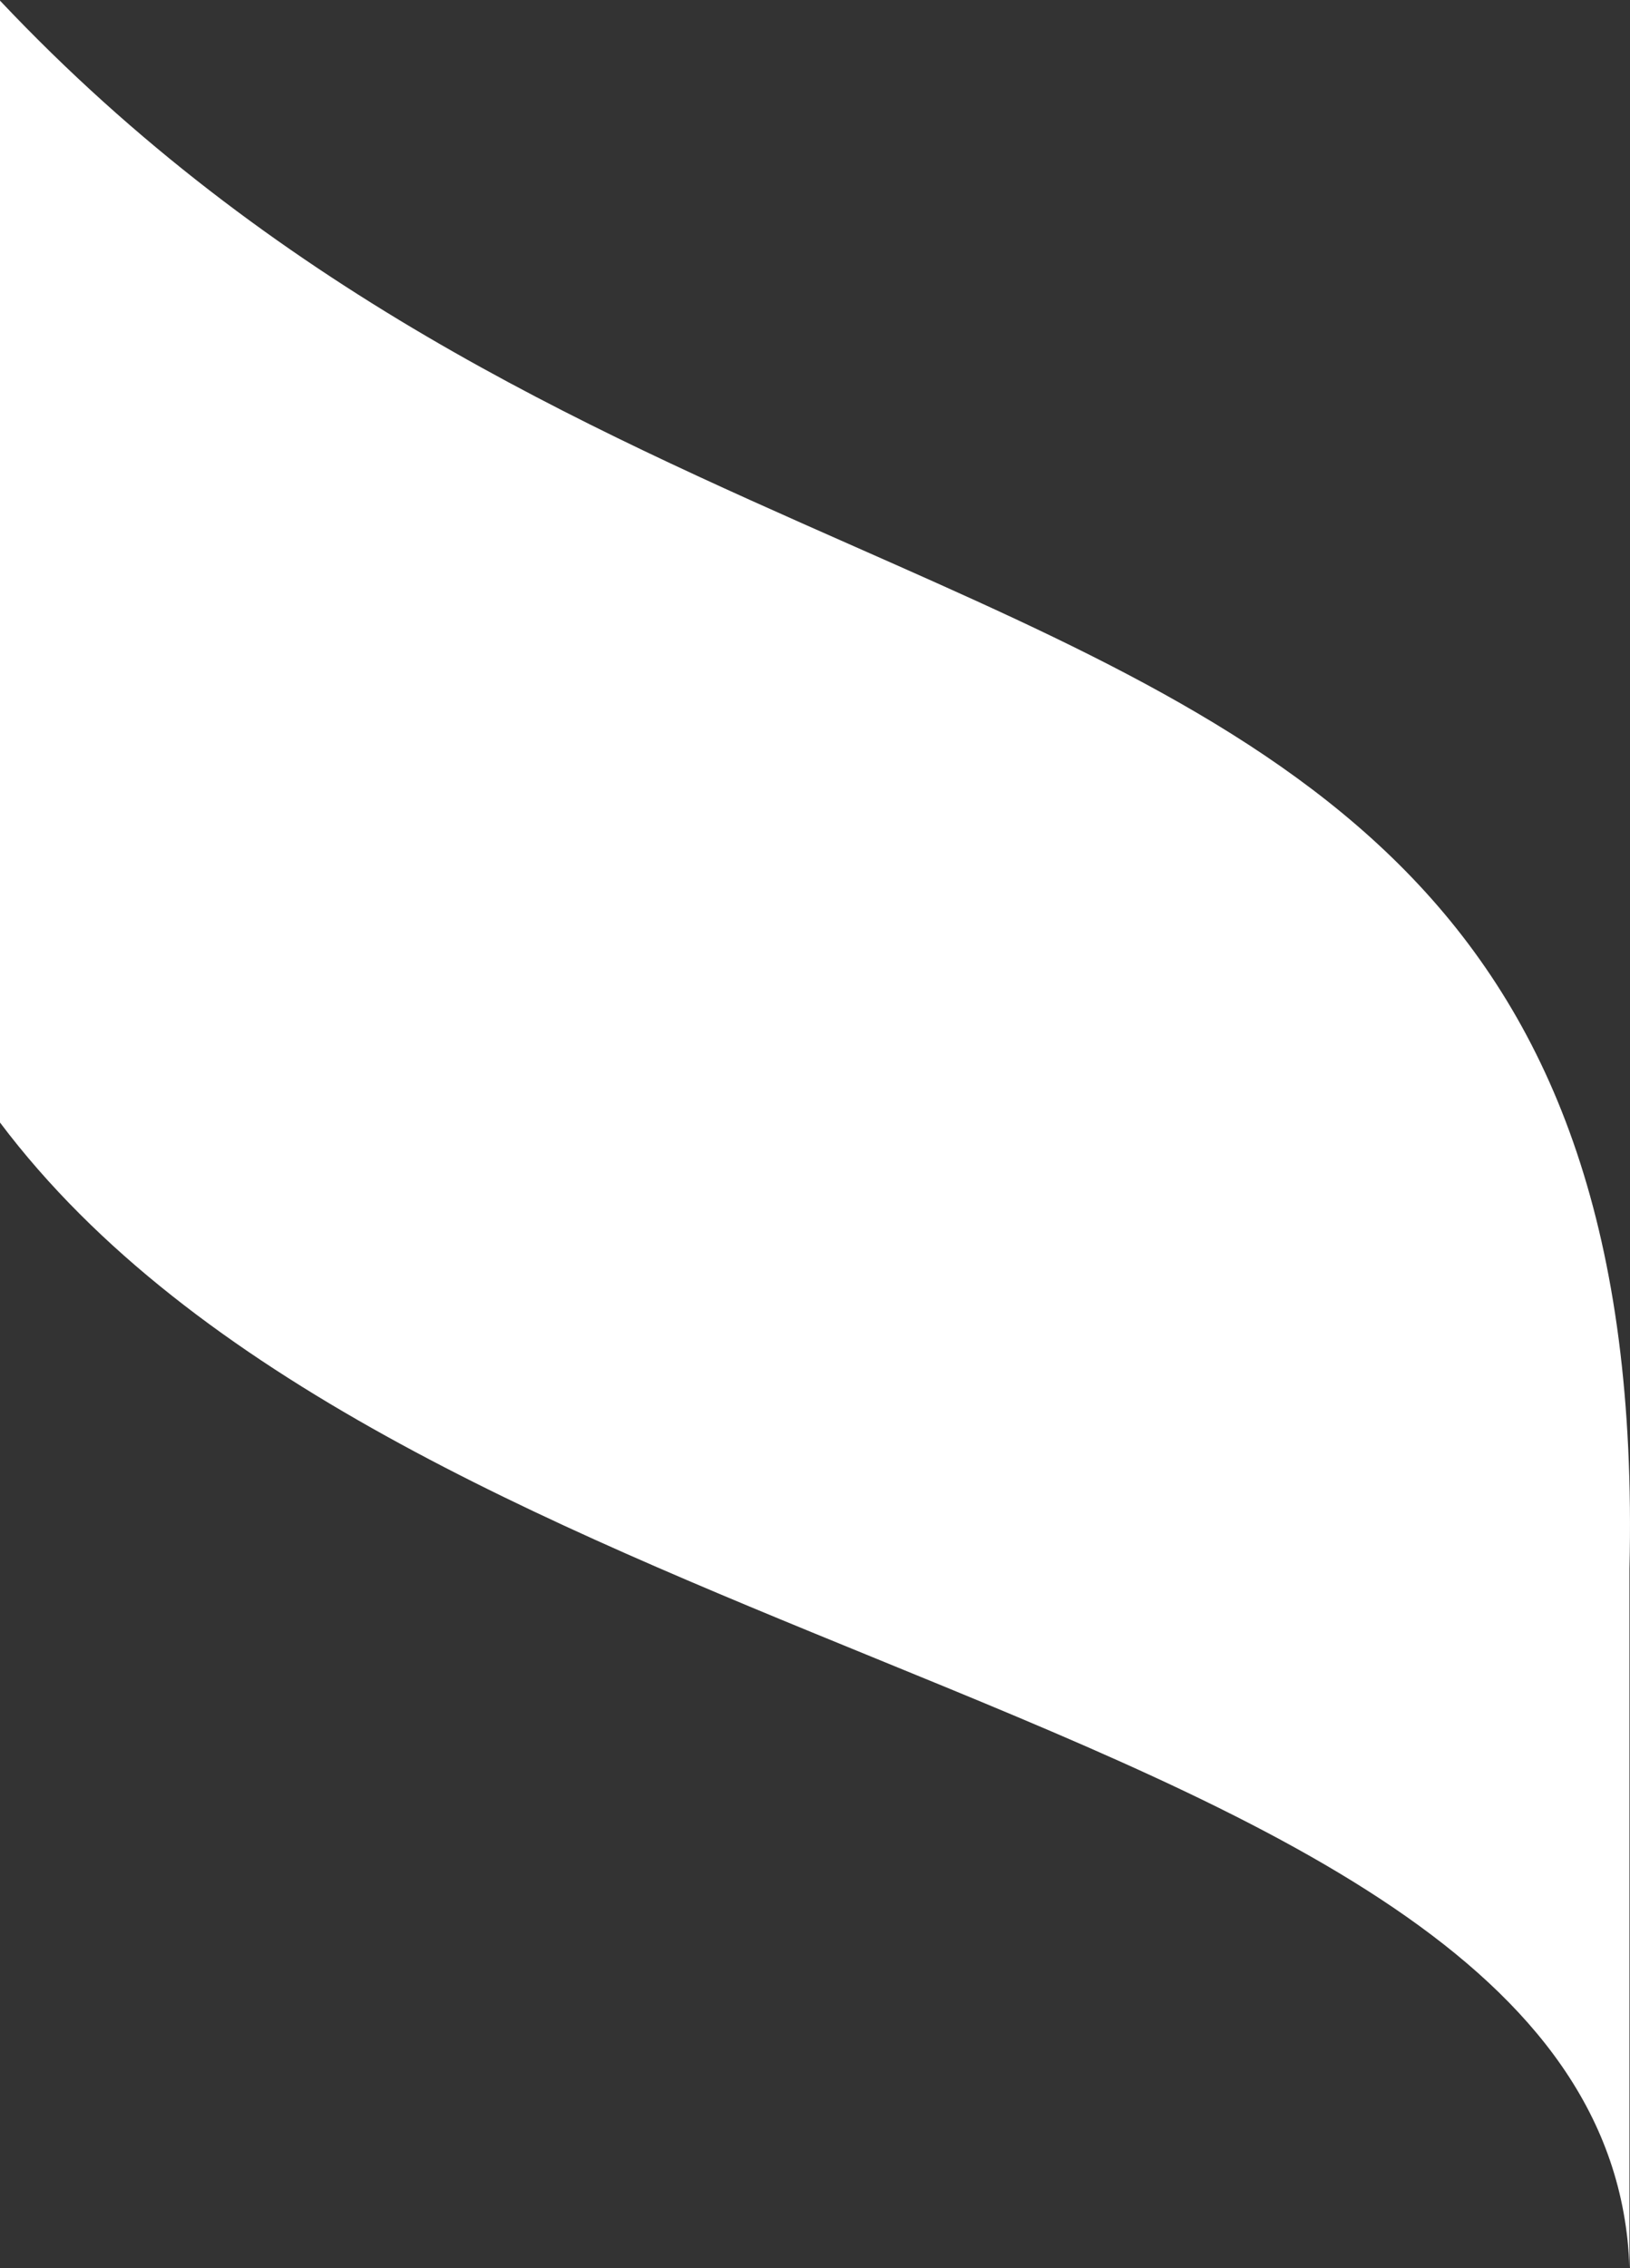 <svg width="440" height="612" viewBox="0 0 440 612" fill="none" xmlns="http://www.w3.org/2000/svg">
<rect x="0" y="0" width="440" height="612" fill="#333333" stroke="none"/>
<path d="M0 302.879C52.161 372.208 147.204 411.043 235.635 447.177C341.068 490.258 437.103 529.499 439.858 612V423.285C444.179 241.807 349.008 199.754 230.834 147.537C156.647 114.756 73.394 77.97 0 0.169V302.879Z" fill="white"/>
</svg>
